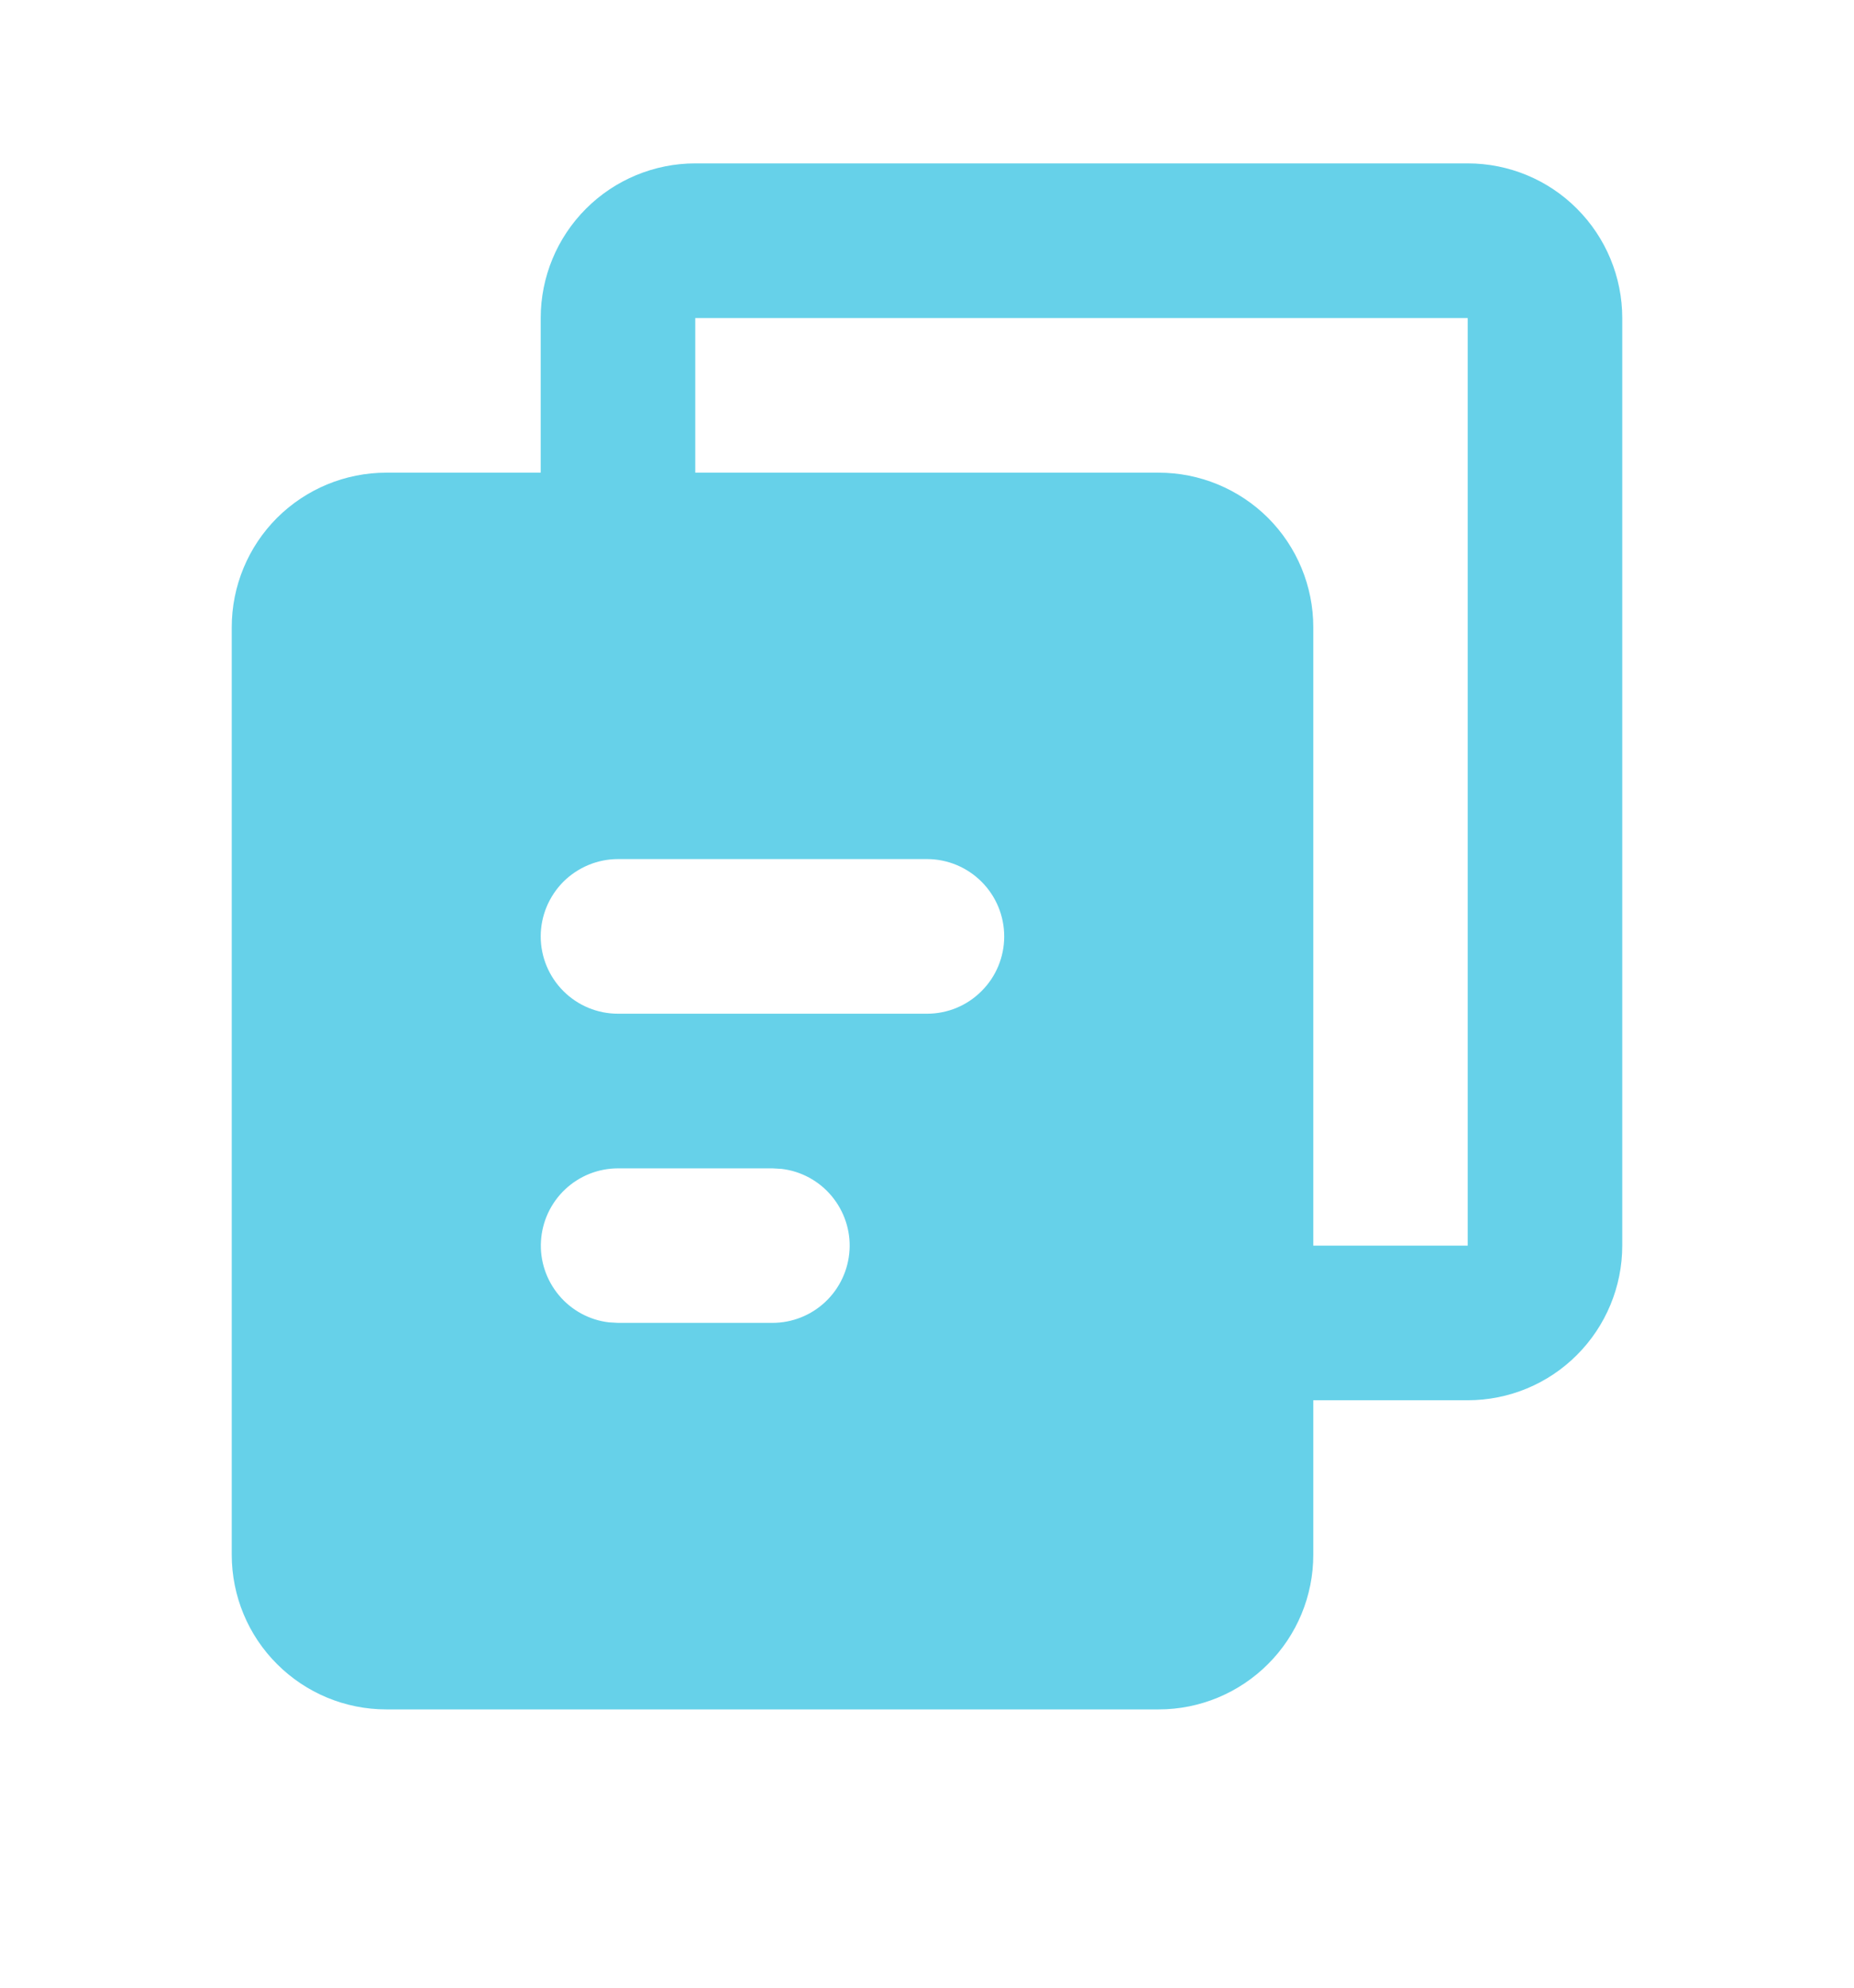 <svg width="14" height="15" viewBox="0 0 14 15" fill="none" xmlns="http://www.w3.org/2000/svg">
<path d="M11.083 1.233C11.393 1.233 11.69 1.356 11.908 1.575C12.127 1.794 12.25 2.091 12.25 2.4V9.4C12.25 9.709 12.127 10.006 11.908 10.225C11.69 10.444 11.393 10.567 11.083 10.567H9.917V11.733C9.917 12.043 9.794 12.34 9.575 12.558C9.356 12.777 9.059 12.9 8.75 12.9H2.917C2.607 12.9 2.311 12.777 2.092 12.558C1.873 12.34 1.75 12.043 1.75 11.733V4.733C1.75 4.424 1.873 4.127 2.092 3.908C2.311 3.69 2.607 3.567 2.917 3.567H4.083V2.4C4.083 2.091 4.206 1.794 4.425 1.575C4.644 1.356 4.941 1.233 5.25 1.233H11.083ZM5.833 8.817H4.667C4.518 8.817 4.375 8.874 4.267 8.976C4.159 9.078 4.094 9.217 4.085 9.366C4.076 9.514 4.125 9.66 4.22 9.774C4.315 9.888 4.451 9.962 4.598 9.979L4.667 9.983H5.833C5.982 9.983 6.125 9.926 6.233 9.824C6.341 9.722 6.406 9.583 6.415 9.434C6.424 9.286 6.375 9.14 6.28 9.026C6.185 8.912 6.049 8.838 5.902 8.821L5.833 8.817ZM11.083 2.4H5.25V3.567H8.75C9.059 3.567 9.356 3.69 9.575 3.908C9.794 4.127 9.917 4.424 9.917 4.733V9.4H11.083V2.4ZM7 6.483H4.667C4.512 6.483 4.364 6.545 4.254 6.654C4.145 6.764 4.083 6.912 4.083 7.067C4.083 7.221 4.145 7.37 4.254 7.479C4.364 7.589 4.512 7.65 4.667 7.65H7C7.155 7.65 7.303 7.589 7.412 7.479C7.522 7.37 7.583 7.221 7.583 7.067C7.583 6.912 7.522 6.764 7.412 6.654C7.303 6.545 7.155 6.483 7 6.483Z" fill="#00B2DA" fill-opacity="0.6"/>
</svg>
